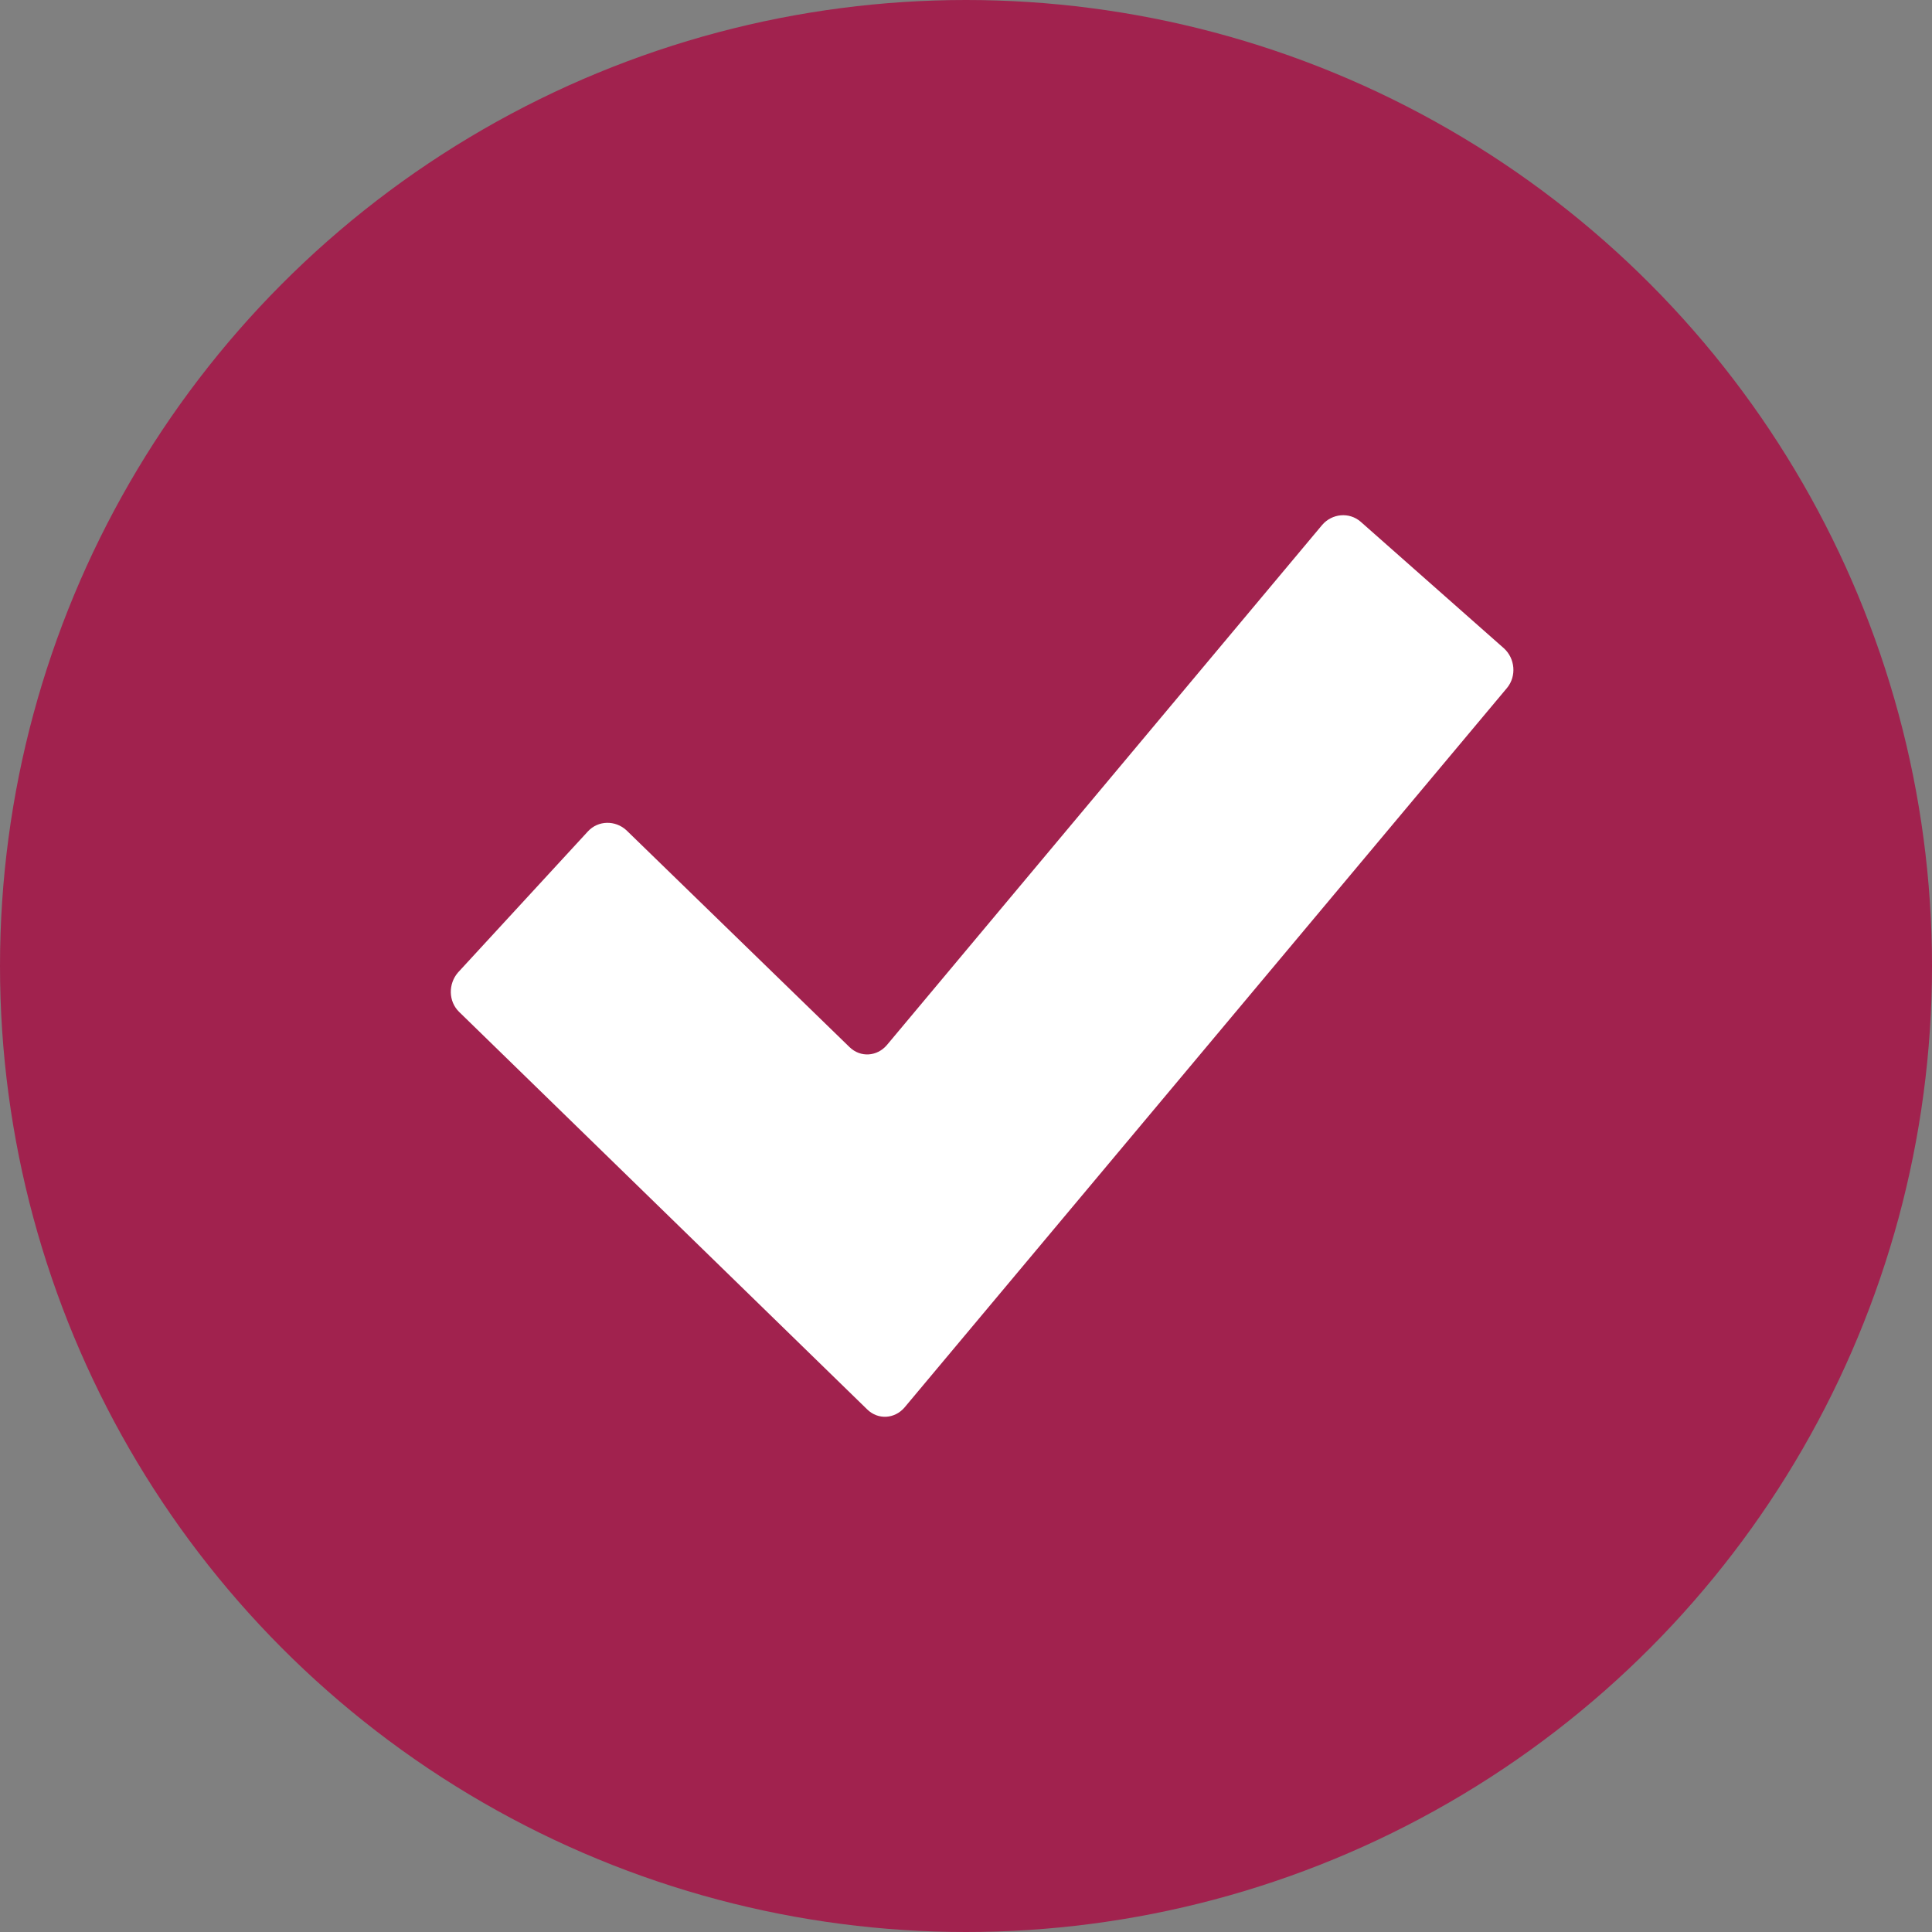 <svg width="60" height="60" viewBox="0 0 60 60" fill="none" xmlns="http://www.w3.org/2000/svg">
<rect x="0" y="0" width="60" height="60" fill="#808080" stroke="none"/>
<circle cx="30" cy="30" r="30" fill="#A1224E"/>
<path d="M28.088 43.714C27.785 44.064 27.274 44.103 26.933 43.772L14.261 31.428C13.92 31.098 13.92 30.552 14.223 30.202L18.257 25.821C18.579 25.471 19.11 25.471 19.451 25.782L26.383 32.519C26.724 32.85 27.236 32.811 27.539 32.46L41.063 16.3C41.366 15.95 41.897 15.892 42.257 16.203L46.708 20.136C47.049 20.447 47.106 20.993 46.803 21.363L28.088 43.714Z" fill="white"/>
</svg>
